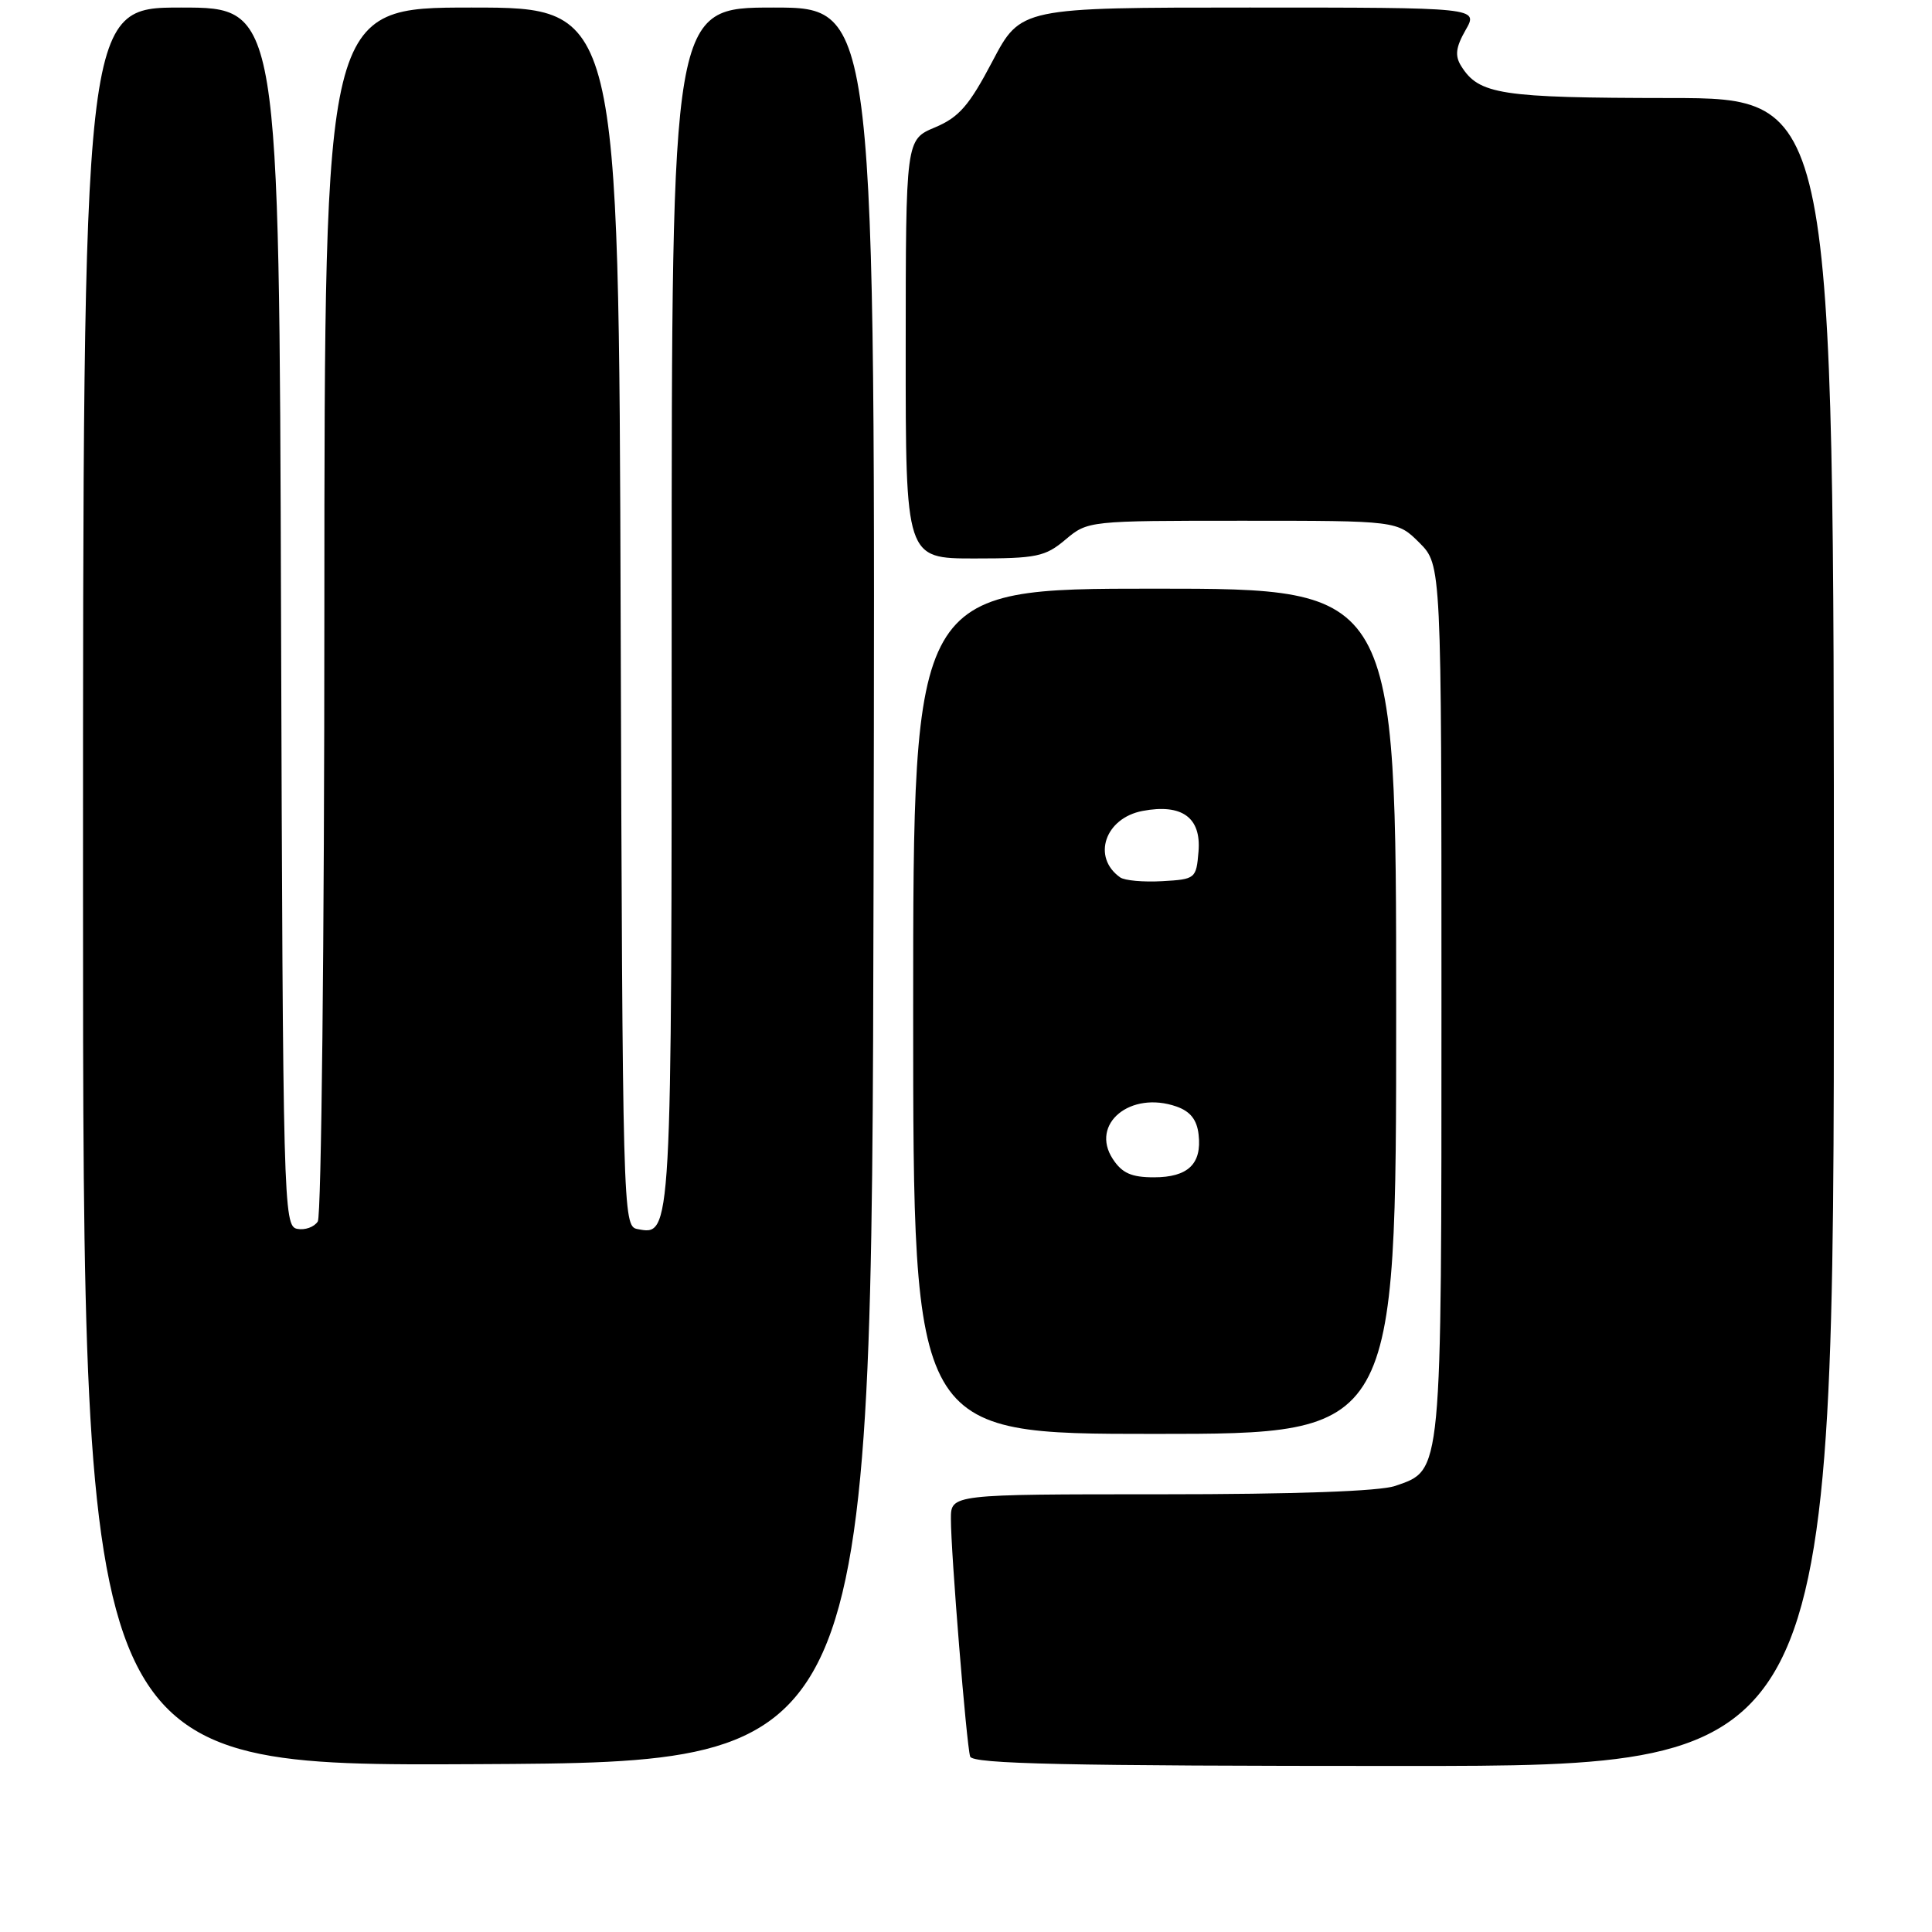<?xml version="1.0" encoding="UTF-8" standalone="no"?>
<!DOCTYPE svg PUBLIC "-//W3C//DTD SVG 1.1//EN" "http://www.w3.org/Graphics/SVG/1.1/DTD/svg11.dtd" >
<svg xmlns="http://www.w3.org/2000/svg" xmlns:xlink="http://www.w3.org/1999/xlink" version="1.1" viewBox="0 0 256 256">
 <g >
 <path fill="currentColor"
d=" M 115.75 117.25 C 116.01 1.00 116.01 1.00 102.50 1.00 C 89.00 1.00 89.00 1.00 89.00 80.31 C 89.00 164.41 89.04 163.73 84.43 162.85 C 82.54 162.48 82.49 160.65 82.24 81.74 C 81.99 1.00 81.99 1.00 62.49 1.00 C 43.00 1.00 43.00 1.00 42.98 80.75 C 42.98 124.61 42.58 161.11 42.11 161.85 C 41.64 162.59 40.41 163.03 39.38 162.83 C 37.56 162.48 37.49 159.85 37.24 81.74 C 36.99 1.00 36.99 1.00 23.99 1.00 C 11.00 1.00 11.00 1.00 11.00 117.51 C 11.00 234.02 11.00 234.02 63.25 233.76 C 115.50 233.50 115.50 233.50 115.75 117.25 Z  M 243.00 123.50 C 243.00 13.00 243.00 13.00 221.25 12.99 C 198.81 12.97 195.96 12.53 193.60 8.73 C 192.76 7.38 192.90 6.26 194.20 3.98 C 195.91 1.00 195.91 1.00 165.58 1.00 C 135.25 1.00 135.25 1.00 131.50 8.13 C 128.41 14.01 127.08 15.53 123.89 16.88 C 120.02 18.50 120.02 18.50 120.01 46.25 C 120.00 74.00 120.00 74.00 129.11 74.00 C 137.36 74.00 138.49 73.77 141.18 71.50 C 144.14 69.01 144.25 69.00 164.65 69.00 C 185.15 69.00 185.15 69.00 188.08 71.92 C 191.00 74.85 191.00 74.85 191.00 132.47 C 191.00 195.96 191.12 194.72 184.88 196.89 C 182.85 197.60 171.65 198.00 153.85 198.00 C 126.00 198.00 126.00 198.00 126.00 201.25 C 125.99 205.66 128.06 231.19 128.55 232.75 C 128.85 233.73 141.22 234.00 185.97 234.00 C 243.00 234.00 243.00 234.00 243.00 123.50 Z  M 185.00 134.00 C 185.00 78.00 185.00 78.00 153.00 78.00 C 121.00 78.00 121.00 78.00 121.00 134.00 C 121.00 190.00 121.00 190.00 153.00 190.00 C 185.00 190.00 185.00 190.00 185.00 134.00 Z  M 147.45 153.57 C 144.41 148.92 149.79 144.49 155.89 146.62 C 157.72 147.26 158.60 148.37 158.82 150.33 C 159.27 154.22 157.42 156.00 152.90 156.00 C 149.92 156.00 148.68 155.45 147.45 153.57 Z  M 148.43 116.26 C 144.65 113.59 146.41 108.39 151.41 107.45 C 156.62 106.47 159.18 108.33 158.81 112.82 C 158.51 116.43 158.41 116.51 154.00 116.76 C 151.53 116.90 149.02 116.68 148.43 116.26 Z "/>
</g>
</svg>
